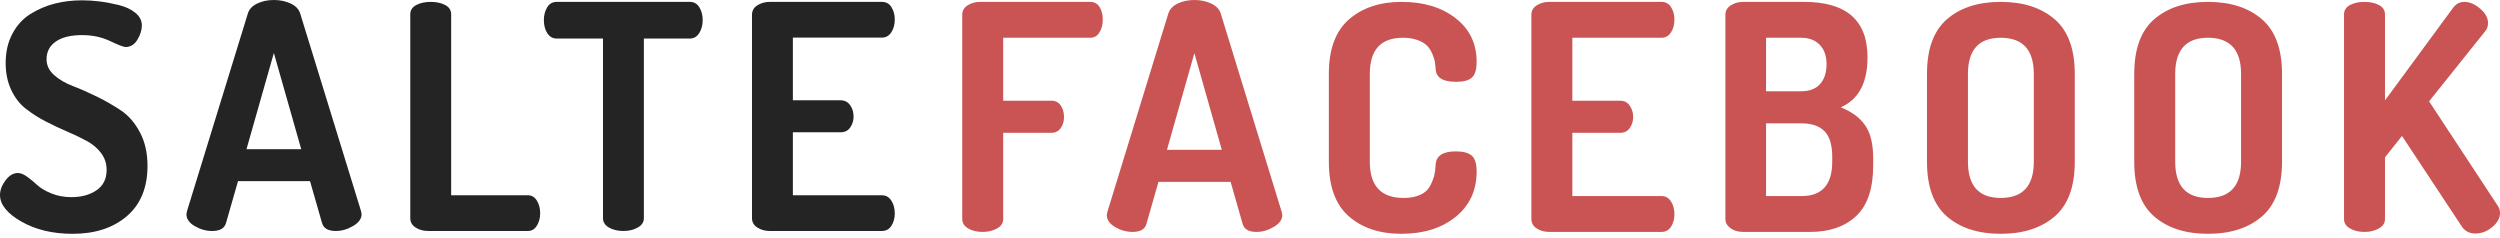 <svg xmlns="http://www.w3.org/2000/svg" width="556" height="53" viewBox="0 0 556 53">
  <g fill="none" fill-rule="evenodd">
    <path fill="#242424" fill-rule="nonzero" d="M0,43.357 C0,42.288 0.408,41.207 1.224,40.115 C2.04,39.023 2.961,38.477 3.987,38.477 C4.593,38.477 5.281,38.756 6.051,39.314 C6.82,39.871 7.566,40.487 8.289,41.161 C9.012,41.835 10.05,42.45 11.402,43.008 C12.754,43.566 14.247,43.845 15.879,43.845 C18.117,43.845 19.983,43.333 21.475,42.311 C22.967,41.289 23.713,39.778 23.713,37.78 C23.713,36.386 23.305,35.143 22.489,34.051 C21.673,32.959 20.601,32.053 19.271,31.332 C17.942,30.612 16.485,29.915 14.9,29.241 C13.314,28.567 11.717,27.812 10.108,26.976 C8.499,26.139 7.03,25.198 5.701,24.153 C4.372,23.107 3.299,21.713 2.483,19.971 C1.667,18.228 1.259,16.241 1.259,14.011 C1.259,11.548 1.76,9.375 2.763,7.493 C3.766,5.611 5.106,4.147 6.785,3.102 C8.464,2.056 10.259,1.29 12.171,0.802 C14.083,0.314 16.112,0.07 18.257,0.07 C19.47,0.07 20.752,0.151 22.104,0.314 C23.457,0.476 24.891,0.744 26.406,1.115 C27.922,1.487 29.158,2.068 30.114,2.858 C31.07,3.648 31.548,4.577 31.548,5.646 C31.548,6.668 31.221,7.726 30.568,8.818 C29.916,9.91 29.03,10.456 27.91,10.456 C27.491,10.456 26.348,10.014 24.483,9.131 C22.617,8.248 20.542,7.807 18.257,7.807 C15.739,7.807 13.792,8.283 12.416,9.236 C11.041,10.189 10.353,11.501 10.353,13.174 C10.353,14.522 10.912,15.695 12.032,16.694 C13.151,17.693 14.538,18.507 16.194,19.134 C17.849,19.761 19.645,20.551 21.58,21.504 C23.515,22.457 25.311,23.491 26.966,24.606 C28.622,25.721 30.009,27.336 31.128,29.45 C32.247,31.565 32.807,34.039 32.807,36.874 C32.807,41.707 31.28,45.436 28.225,48.062 C25.171,50.687 21.148,52 16.159,52 C11.728,52 7.928,51.094 4.757,49.282 C1.586,47.469 0,45.494 0,43.357 Z M41.461,47.609 C41.461,47.516 41.507,47.283 41.601,46.912 L55.101,3.067 C55.381,2.091 56.069,1.336 57.165,0.802 C58.261,0.267 59.508,0 60.907,0 C62.306,0 63.565,0.267 64.684,0.802 C65.804,1.336 66.503,2.091 66.783,3.067 L80.284,46.912 C80.377,47.283 80.423,47.516 80.423,47.609 C80.423,48.631 79.794,49.514 78.535,50.257 C77.276,51.001 75.993,51.373 74.687,51.373 C72.962,51.373 71.936,50.769 71.61,49.56 L68.951,40.29 L52.933,40.29 L50.275,49.56 C49.948,50.769 48.922,51.373 47.197,51.373 C45.844,51.373 44.55,51.013 43.315,50.292 C42.079,49.572 41.461,48.677 41.461,47.609 Z M54.821,33.18 L66.993,33.18 L60.907,11.78 L54.821,33.18 Z M91.246,48.515 L91.246,3.206 C91.246,2.277 91.689,1.58 92.575,1.115 C93.461,0.651 94.533,0.418 95.793,0.418 C97.052,0.418 98.124,0.651 99.01,1.115 C99.896,1.58 100.339,2.277 100.339,3.206 L100.339,43.426 L117.407,43.426 C118.247,43.426 118.911,43.821 119.401,44.611 C119.891,45.401 120.135,46.331 120.135,47.399 C120.135,48.468 119.891,49.398 119.401,50.188 C118.911,50.978 118.247,51.373 117.407,51.373 L95.233,51.373 C94.16,51.373 93.228,51.117 92.435,50.606 C91.642,50.095 91.246,49.398 91.246,48.515 Z M120.955,4.461 C120.955,3.392 121.2,2.451 121.689,1.638 C122.179,0.825 122.89,0.418 123.823,0.418 L153.412,0.418 C154.345,0.418 155.056,0.825 155.546,1.638 C156.035,2.451 156.28,3.392 156.28,4.461 C156.28,5.576 156.024,6.541 155.511,7.354 C154.998,8.167 154.298,8.574 153.412,8.574 L143.199,8.574 L143.199,48.515 C143.199,49.398 142.745,50.095 141.835,50.606 C140.926,51.117 139.865,51.373 138.652,51.373 C137.393,51.373 136.321,51.117 135.435,50.606 C134.549,50.095 134.106,49.398 134.106,48.515 L134.106,8.574 L123.823,8.574 C122.937,8.574 122.237,8.179 121.724,7.389 C121.211,6.599 120.955,5.623 120.955,4.461 Z M167.242,48.515 L167.242,3.276 C167.242,2.393 167.639,1.696 168.432,1.185 C169.224,0.674 170.157,0.418 171.23,0.418 L196.132,0.418 C197.065,0.418 197.776,0.813 198.266,1.603 C198.755,2.393 199,3.299 199,4.322 C199,5.437 198.744,6.39 198.231,7.18 C197.718,7.97 197.018,8.365 196.132,8.365 L176.336,8.365 L176.336,22.306 L186.968,22.306 C187.855,22.306 188.554,22.666 189.067,23.386 C189.58,24.106 189.836,24.954 189.836,25.93 C189.836,26.813 189.592,27.615 189.102,28.335 C188.612,29.055 187.901,29.416 186.968,29.416 L176.336,29.416 L176.336,43.426 L196.132,43.426 C197.018,43.426 197.718,43.821 198.231,44.611 C198.744,45.401 199,46.354 199,47.469 C199,48.492 198.755,49.398 198.266,50.188 C197.776,50.978 197.065,51.373 196.132,51.373 L171.23,51.373 C170.157,51.373 169.224,51.117 168.432,50.606 C167.639,50.095 167.242,49.398 167.242,48.515 Z"/>
    <path fill="#CA5454" fill-rule="nonzero" d="M214,48.711 L214,3.289 C214,2.403 214.397,1.703 215.191,1.19 C215.986,0.677 216.92,0.42 217.995,0.42 L242.453,0.42 C243.388,0.42 244.089,0.805 244.556,1.575 C245.023,2.345 245.257,3.266 245.257,4.339 C245.257,5.459 245.011,6.415 244.521,7.209 C244.03,8.002 243.341,8.398 242.453,8.398 L223.111,8.398 L223.111,22.396 L233.833,22.396 C234.721,22.396 235.41,22.746 235.901,23.445 C236.391,24.145 236.636,25.009 236.636,26.035 C236.636,26.968 236.391,27.785 235.901,28.485 C235.41,29.184 234.721,29.534 233.833,29.534 L223.111,29.534 L223.111,48.711 C223.111,49.597 222.655,50.297 221.744,50.81 C220.833,51.323 219.77,51.58 218.555,51.58 C217.294,51.58 216.219,51.323 215.332,50.81 C214.444,50.297 214,49.597 214,48.711 Z M246.148,47.801 C246.148,47.707 246.194,47.474 246.288,47.101 L259.814,3.079 C260.094,2.1 260.783,1.341 261.881,0.805 C262.979,0.268 264.229,0 265.63,0 C267.032,0 268.293,0.268 269.415,0.805 C270.536,1.341 271.237,2.1 271.517,3.079 L285.043,47.101 C285.137,47.474 285.183,47.707 285.183,47.801 C285.183,48.827 284.553,49.714 283.291,50.46 C282.03,51.207 280.745,51.58 279.437,51.58 C277.708,51.58 276.68,50.974 276.353,49.76 L273.69,40.452 L257.641,40.452 L254.978,49.76 C254.651,50.974 253.623,51.58 251.894,51.58 C250.539,51.58 249.243,51.218 248.005,50.495 C246.767,49.772 246.148,48.874 246.148,47.801 Z M259.533,33.314 L271.728,33.314 L265.63,11.828 L259.533,33.314 Z M295.535,35.973 L295.535,16.447 C295.535,10.941 297.03,6.894 300.021,4.304 C303.011,1.715 306.912,0.42 311.724,0.42 C316.63,0.42 320.636,1.633 323.743,4.059 C326.85,6.485 328.404,9.705 328.404,13.717 C328.404,15.444 328.053,16.622 327.353,17.252 C326.652,17.882 325.484,18.197 323.848,18.197 C320.858,18.197 319.34,17.24 319.293,15.327 C319.246,14.72 319.188,14.196 319.118,13.752 C319.048,13.309 318.861,12.726 318.557,12.003 C318.254,11.279 317.868,10.673 317.401,10.183 C316.934,9.693 316.233,9.273 315.298,8.923 C314.364,8.573 313.266,8.398 312.005,8.398 C307.099,8.398 304.646,11.081 304.646,16.447 L304.646,35.973 C304.646,41.339 307.146,44.022 312.145,44.022 C313.64,44.022 314.89,43.788 315.894,43.322 C316.899,42.855 317.623,42.19 318.067,41.327 C318.511,40.464 318.814,39.694 318.978,39.017 C319.141,38.341 319.246,37.513 319.293,36.533 C319.433,34.62 320.928,33.664 323.778,33.664 C325.414,33.664 326.593,33.978 327.318,34.608 C328.042,35.238 328.404,36.416 328.404,38.143 C328.404,42.342 326.85,45.701 323.743,48.221 C320.636,50.74 316.607,52 311.654,52 C306.842,52 302.952,50.705 299.986,48.116 C297.019,45.526 295.535,41.479 295.535,35.973 Z M340.578,48.711 L340.578,3.289 C340.578,2.403 340.975,1.703 341.769,1.19 C342.564,0.677 343.498,0.42 344.573,0.42 L369.522,0.42 C370.456,0.42 371.169,0.817 371.659,1.61 C372.15,2.403 372.395,3.313 372.395,4.339 C372.395,5.459 372.138,6.415 371.624,7.209 C371.11,8.002 370.41,8.398 369.522,8.398 L349.689,8.398 L349.689,22.396 L360.341,22.396 C361.229,22.396 361.93,22.757 362.444,23.48 C362.958,24.204 363.215,25.055 363.215,26.035 C363.215,26.921 362.969,27.726 362.479,28.45 C361.988,29.173 361.276,29.534 360.341,29.534 L349.689,29.534 L349.689,43.602 L369.522,43.602 C370.41,43.602 371.11,43.998 371.624,44.791 C372.138,45.585 372.395,46.541 372.395,47.661 C372.395,48.687 372.15,49.597 371.659,50.39 C371.169,51.183 370.456,51.58 369.522,51.58 L344.573,51.58 C343.498,51.58 342.564,51.323 341.769,50.81 C340.975,50.297 340.578,49.597 340.578,48.711 Z M383.729,48.781 L383.729,3.289 C383.729,2.403 384.126,1.703 384.92,1.19 C385.714,0.677 386.649,0.42 387.723,0.42 L401.249,0.42 C410.64,0.42 415.335,4.526 415.335,12.738 C415.335,18.43 413.35,22.139 409.379,23.865 C411.761,24.799 413.56,26.117 414.775,27.82 C415.99,29.523 416.597,32.007 416.597,35.273 L416.597,36.743 C416.597,41.922 415.335,45.69 412.813,48.046 C410.29,50.402 406.879,51.58 402.581,51.58 L387.723,51.58 C386.555,51.58 385.597,51.3 384.85,50.74 C384.102,50.18 383.729,49.527 383.729,48.781 Z M392.769,43.602 L400.688,43.602 C405.22,43.602 407.486,41.059 407.486,35.973 L407.486,34.853 C407.486,32.24 406.914,30.351 405.769,29.184 C404.625,28.018 402.931,27.435 400.688,27.435 L392.769,27.435 L392.769,43.602 Z M392.769,20.296 L400.618,20.296 C402.44,20.296 403.83,19.76 404.788,18.686 C405.746,17.613 406.225,16.144 406.225,14.277 C406.225,12.458 405.723,11.023 404.718,9.973 C403.714,8.923 402.324,8.398 400.548,8.398 L392.769,8.398 L392.769,20.296 Z M428.561,35.973 L428.561,16.447 C428.561,10.895 430.044,6.835 433.011,4.269 C435.978,1.703 439.961,0.42 444.96,0.42 C449.959,0.42 453.954,1.703 456.944,4.269 C459.934,6.835 461.429,10.895 461.429,16.447 L461.429,35.973 C461.429,41.525 459.934,45.585 456.944,48.151 C453.954,50.717 449.959,52 444.96,52 C439.961,52 435.978,50.717 433.011,48.151 C430.044,45.585 428.561,41.525 428.561,35.973 Z M437.672,35.973 C437.672,41.339 440.101,44.022 444.96,44.022 C449.866,44.022 452.319,41.339 452.319,35.973 L452.319,16.447 C452.319,11.081 449.866,8.398 444.96,8.398 C440.101,8.398 437.672,11.081 437.672,16.447 L437.672,35.973 Z M474.655,35.973 L474.655,16.447 C474.655,10.895 476.138,6.835 479.105,4.269 C482.072,1.703 486.055,0.42 491.054,0.42 C496.053,0.42 500.048,1.703 503.038,4.269 C506.028,6.835 507.523,10.895 507.523,16.447 L507.523,35.973 C507.523,41.525 506.028,45.585 503.038,48.151 C500.048,50.717 496.053,52 491.054,52 C486.055,52 482.072,50.717 479.105,48.151 C476.138,45.585 474.655,41.525 474.655,35.973 Z M483.766,35.973 C483.766,41.339 486.195,44.022 491.054,44.022 C495.96,44.022 498.413,41.339 498.413,35.973 L498.413,16.447 C498.413,11.081 495.96,8.398 491.054,8.398 C486.195,8.398 483.766,11.081 483.766,16.447 L483.766,35.973 Z M521.309,48.711 L521.309,3.219 C521.309,2.286 521.753,1.586 522.641,1.12 C523.529,0.653 524.603,0.42 525.865,0.42 C527.126,0.42 528.201,0.653 529.089,1.12 C529.976,1.586 530.42,2.286 530.42,3.219 L530.42,22.326 L545.558,1.75 C546.212,0.863 547.053,0.42 548.081,0.42 C549.249,0.42 550.417,0.921 551.585,1.925 C552.753,2.928 553.337,3.989 553.337,5.109 C553.337,5.809 553.15,6.392 552.776,6.859 L540.232,22.536 L555.509,45.771 C555.836,46.238 556,46.774 556,47.381 C556,48.501 555.428,49.539 554.283,50.495 C553.138,51.452 551.889,51.93 550.534,51.93 C549.132,51.93 548.081,51.347 547.38,50.18 L534.205,30.234 L530.42,34.993 L530.42,48.711 C530.42,49.597 529.965,50.297 529.053,50.81 C528.142,51.323 527.08,51.58 525.865,51.58 C524.603,51.58 523.529,51.323 522.641,50.81 C521.753,50.297 521.309,49.597 521.309,48.711 Z"/>
  </g>
</svg>
